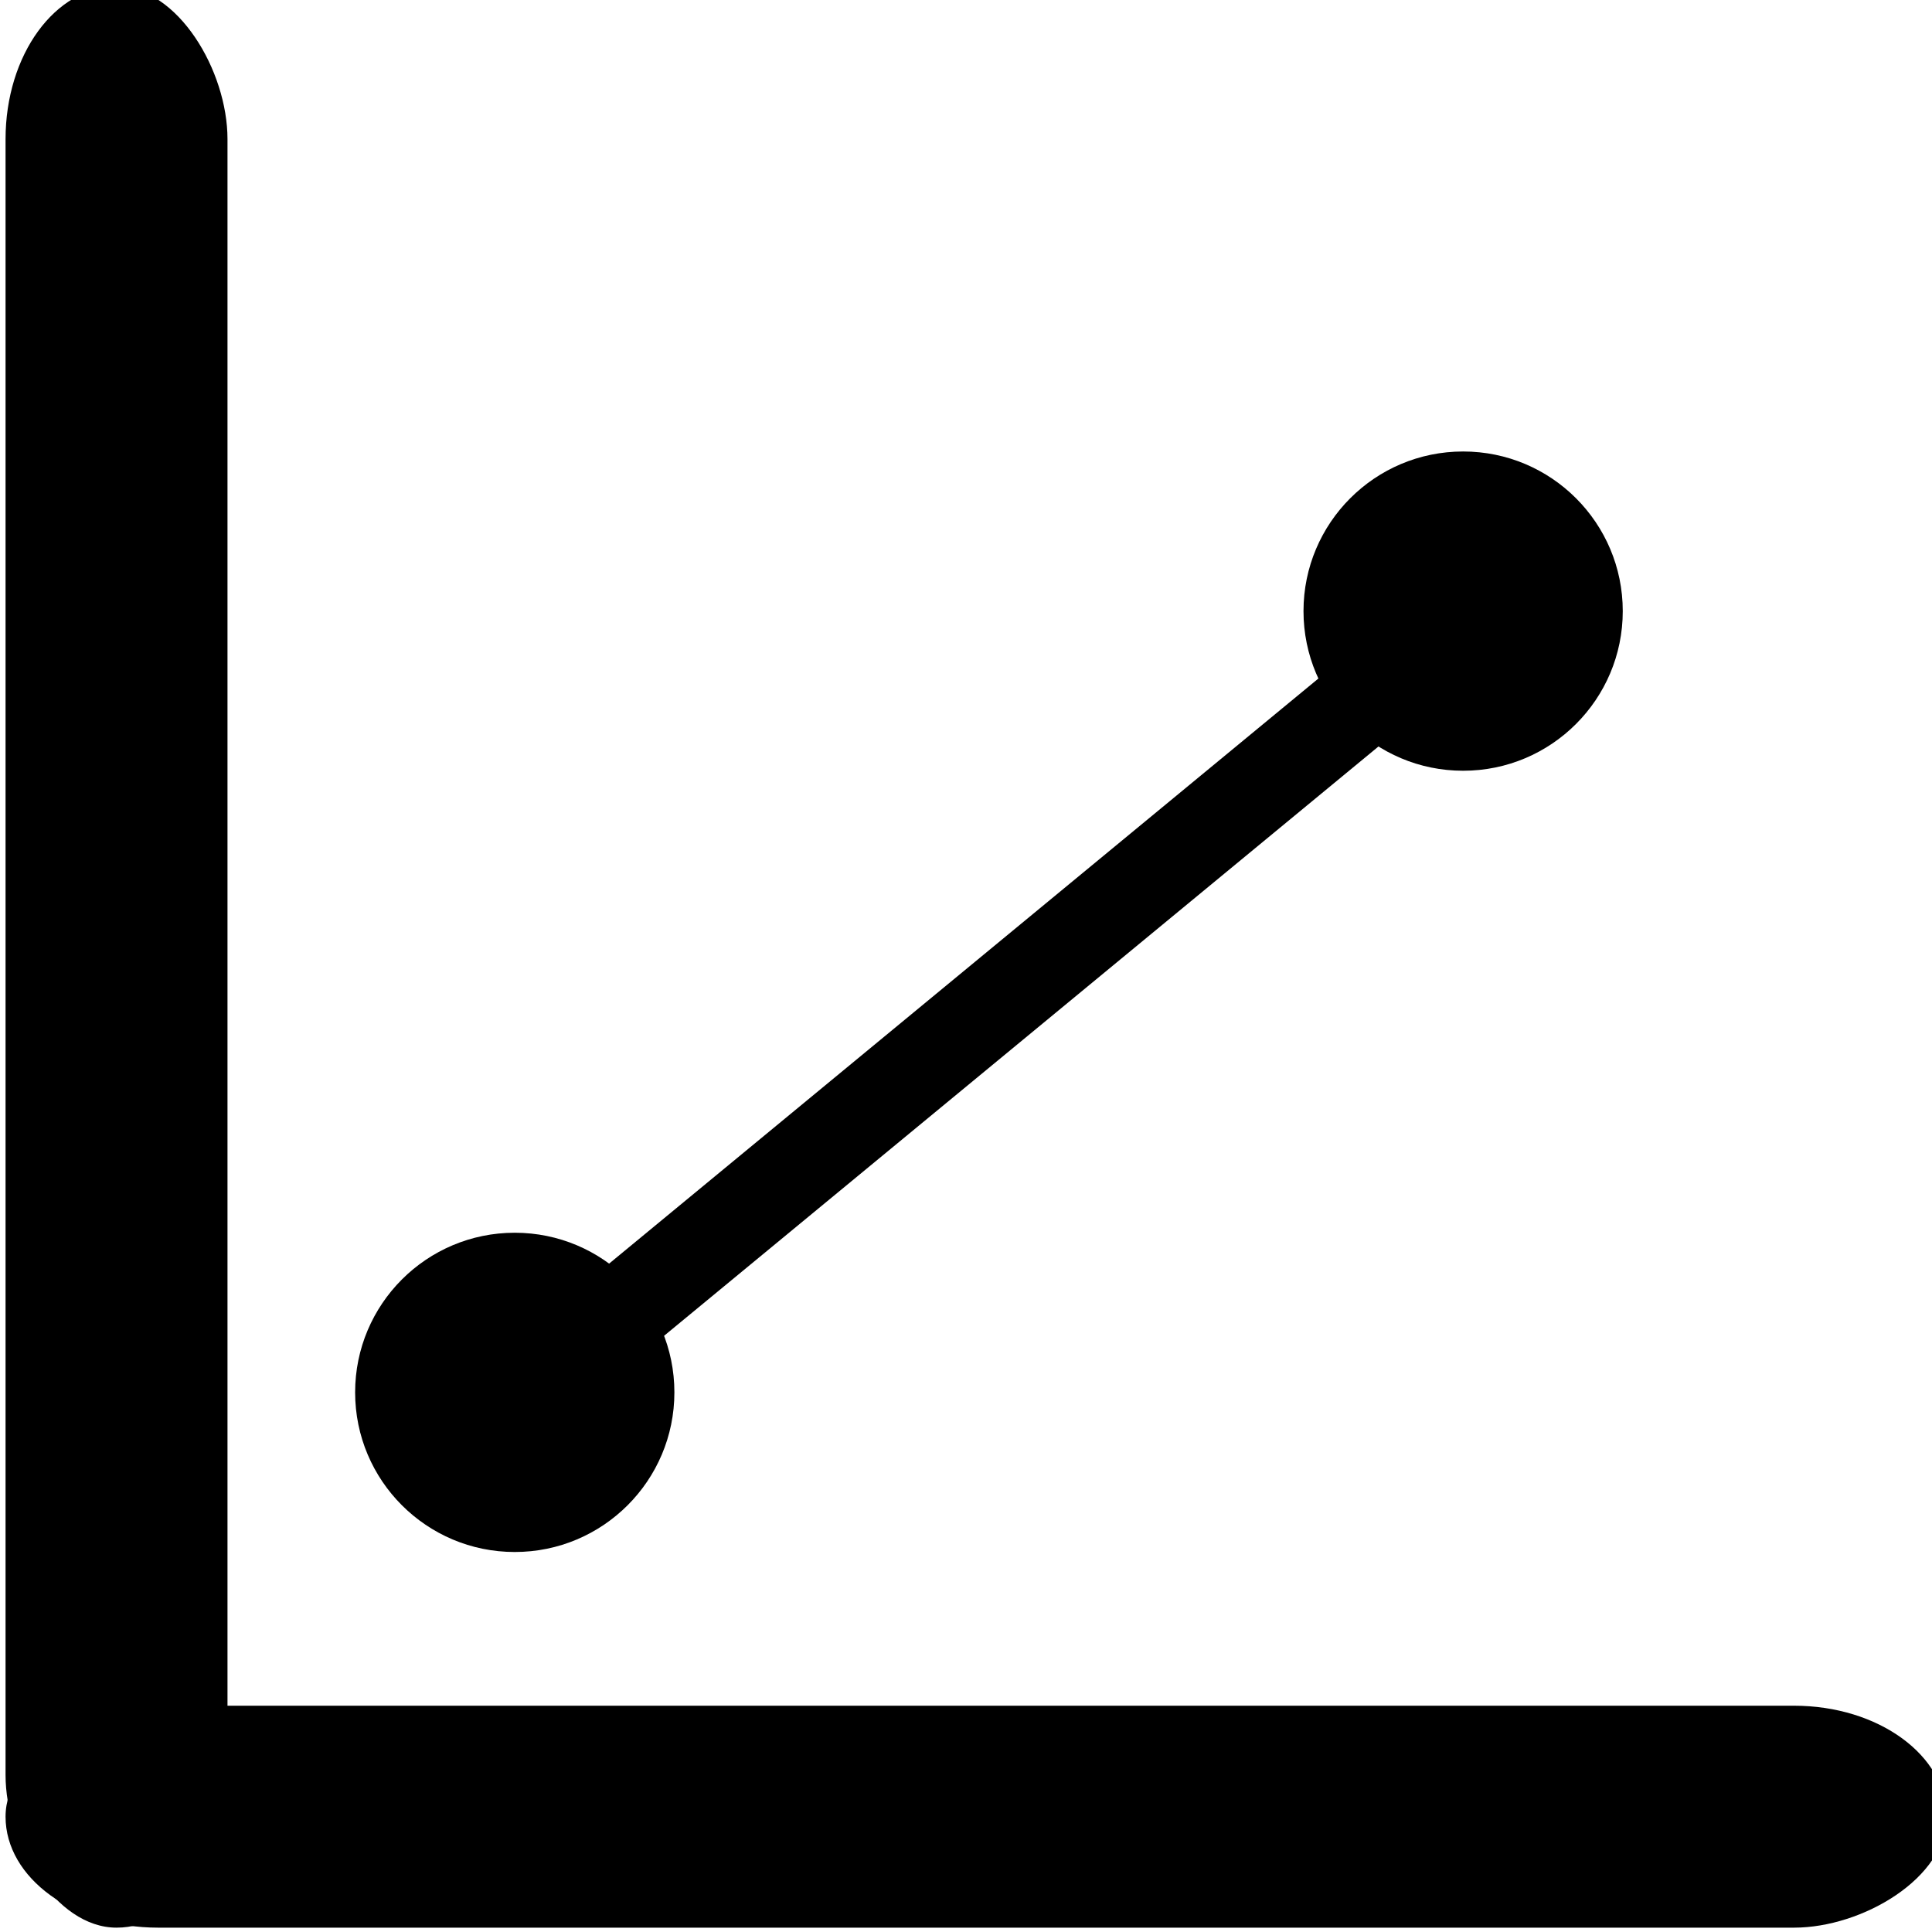 <?xml version="1.0" encoding="UTF-8" standalone="no"?>
<svg
   width="16"
   height="16"
   version="1.1"
   id="svg8"
   sodipodi:docname="com.github.diegoivanme.plano-symbolic.svg"
   inkscape:version="1.1 (c68e22c387, 2021-05-23)"
   xmlns:inkscape="http://www.inkscape.org/namespaces/inkscape"
   xmlns:sodipodi="http://sodipodi.sourceforge.net/DTD/sodipodi-0.dtd"
   xmlns="http://www.w3.org/2000/svg"
   xmlns:svg="http://www.w3.org/2000/svg">
  <defs
     id="defs12" />
  <sodipodi:namedview
     id="namedview10"
     pagecolor="#ffffff"
     bordercolor="#666666"
     borderopacity="1.0"
     inkscape:pageshadow="2"
     inkscape:pageopacity="0.0"
     inkscape:pagecheckerboard="0"
     showgrid="false"
     inkscape:zoom="29"
     inkscape:cx="0.96551724"
     inkscape:cy="7.8965517"
     inkscape:window-width="1366"
     inkscape:window-height="699"
     inkscape:window-x="0"
     inkscape:window-y="0"
     inkscape:window-maximized="1"
     inkscape:current-layer="svg8" />
  <rect
     style="fill:#000000;stroke:#000000;stroke-width:2.187;stroke-opacity:0"
     id="rect188"
     width="1.838"
     height="16.075"
     x="0.046"
     y="-0.111"
     rx="2.394"
     ry="1.263" />
  <rect
     style="fill:#000000;stroke:#000000;stroke-width:2.187;stroke-opacity:0"
     id="rect188-7"
     width="1.838"
     height="16.075"
     x="-15.964"
     y="0.046"
     rx="2.394"
     ry="1.263"
     transform="rotate(-90)" />
  <circle
     style="fill:#000000;stroke:#000000;stroke-width:2.035;stroke-opacity:0"
     id="path632"
     cx="12.117"
     cy="5.061"
     r="1.322" />
  <circle
     style="fill:#000000;stroke:#000000;stroke-width:2.035;stroke-opacity:0"
     id="path632-5"
     cx="4.263"
     cy="11.531"
     r="1.322" />
  <rect
     style="fill:#000000;stroke:#000000;stroke-width:2.039;stroke-opacity:0"
     id="rect1375"
     width="0.754"
     height="9.91"
     x="11.33"
     y="-6.804"
     rx="2.886"
     ry="0.63"
     transform="matrix(0.566,0.824,-0.771,0.636,0,0)" />
</svg>
